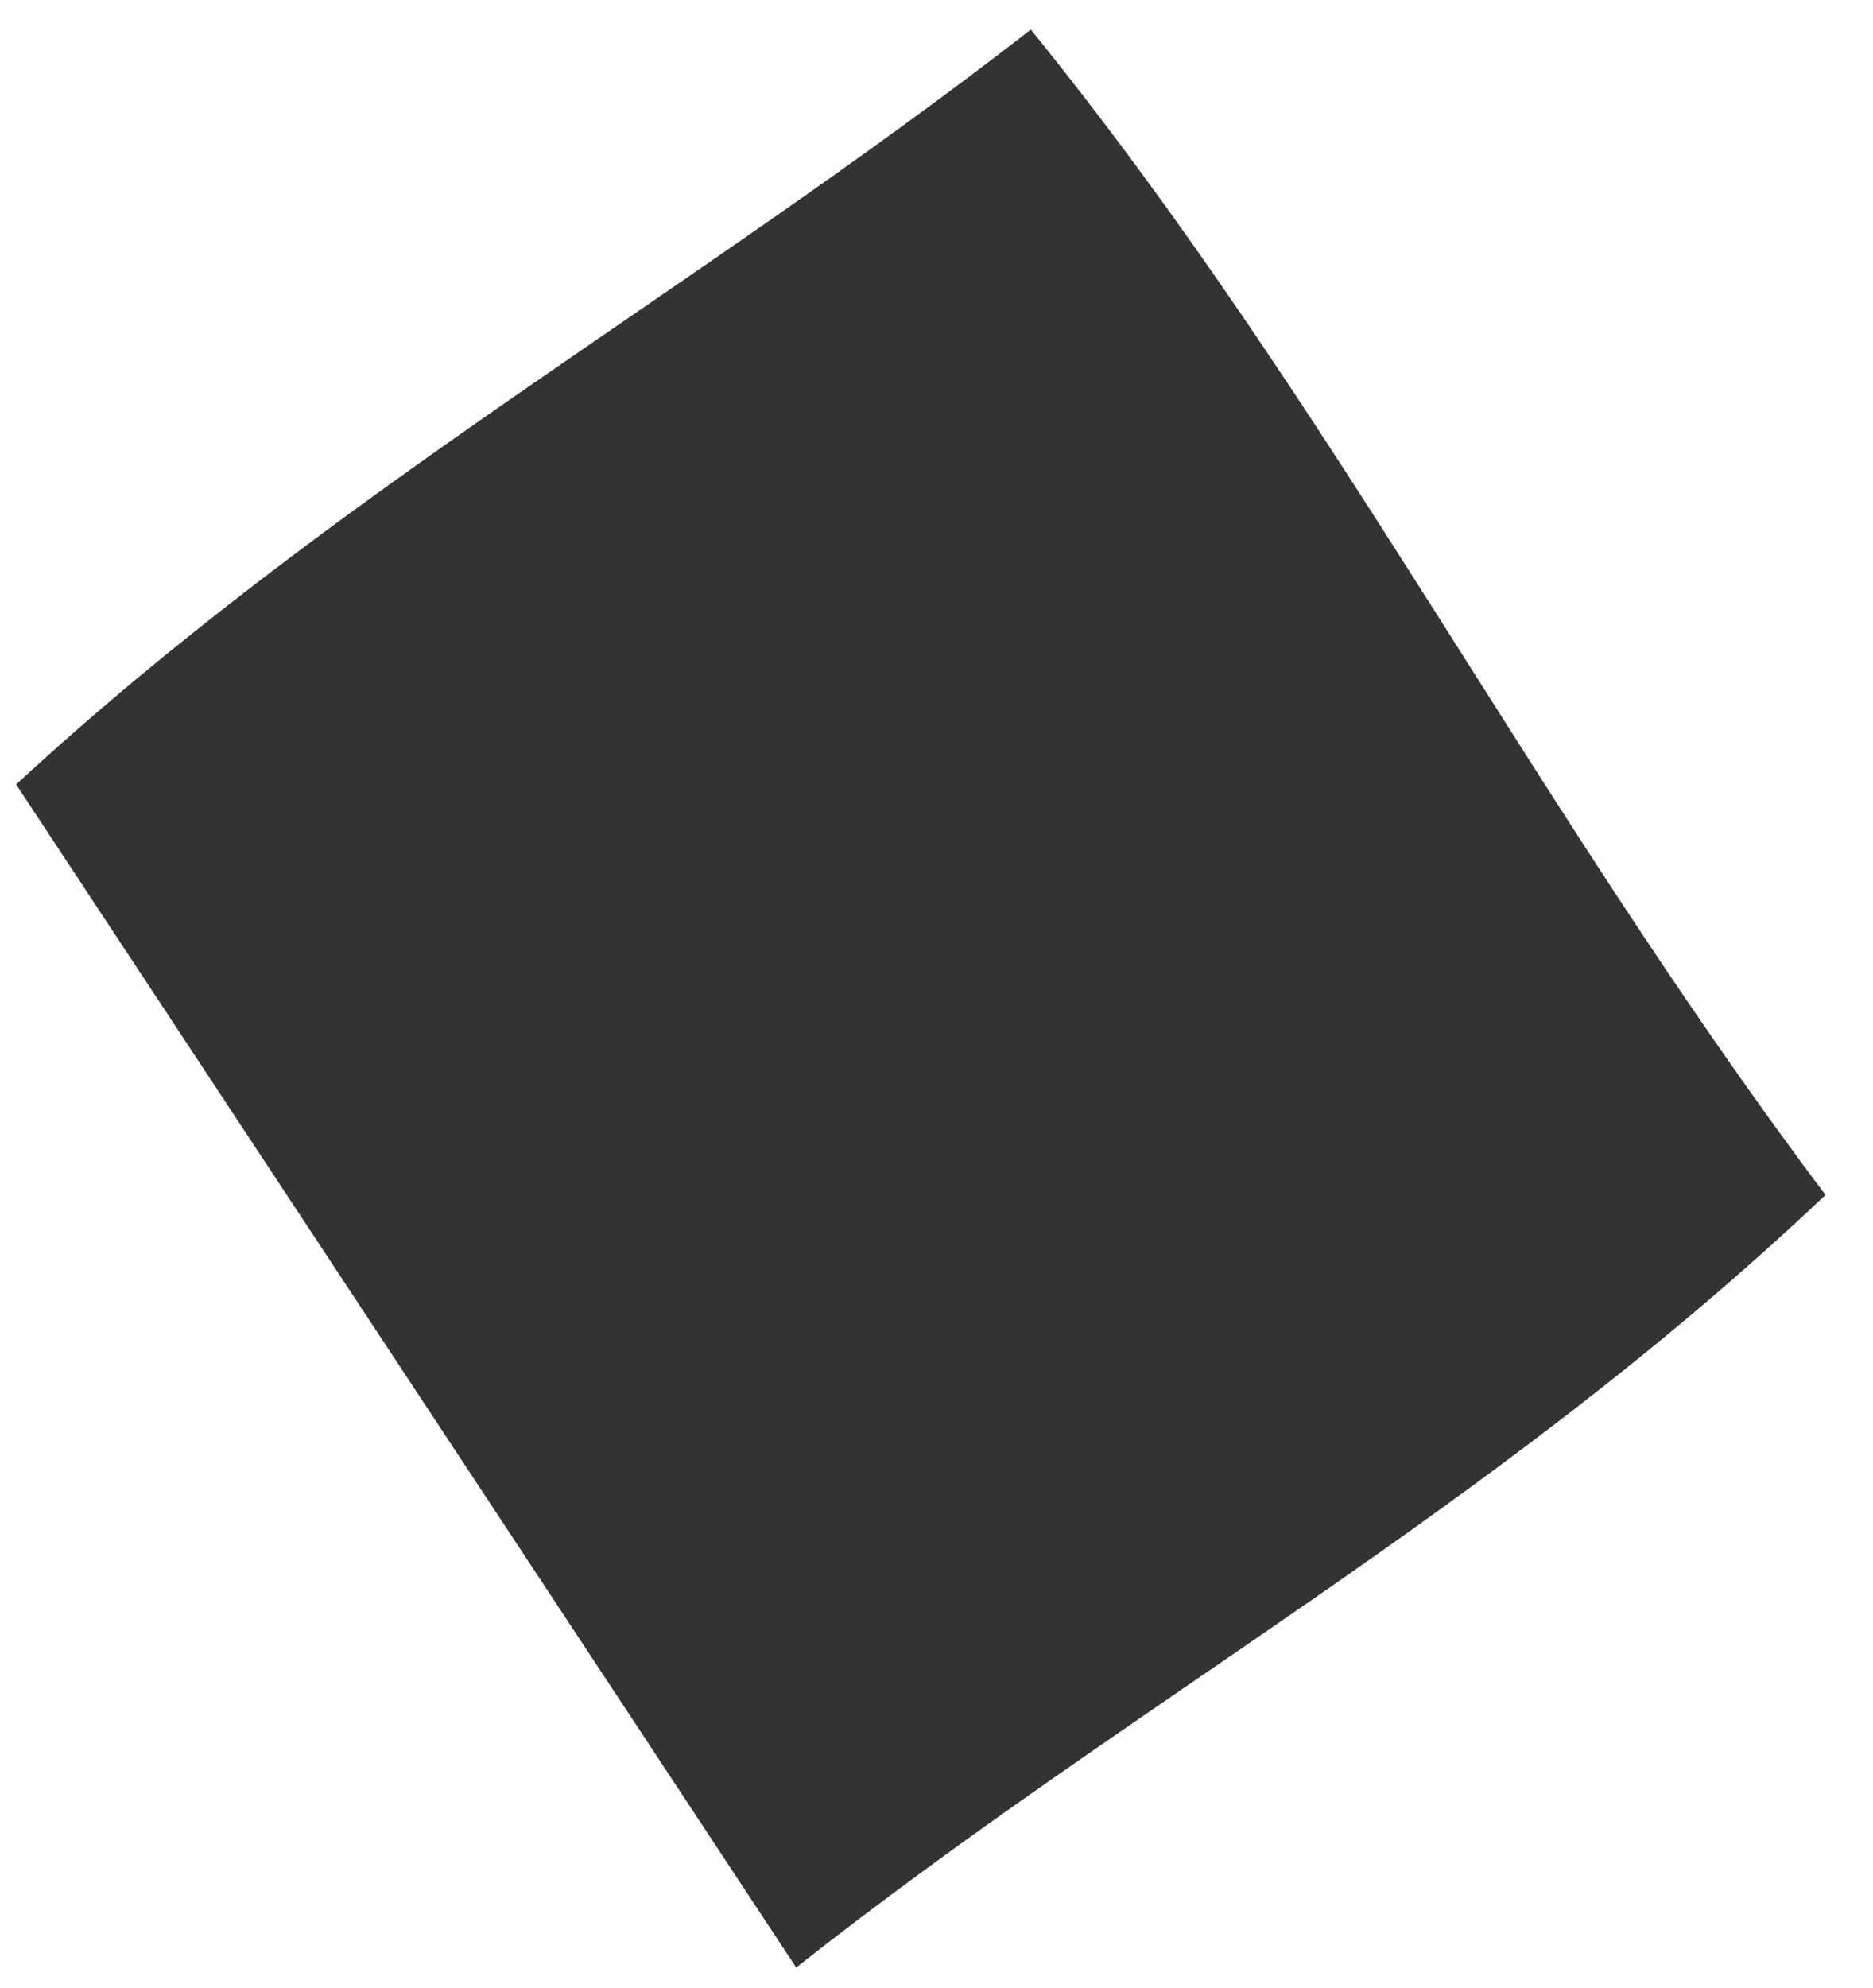 <svg xmlns="http://www.w3.org/2000/svg" width="33" height="35" viewBox="0 0 33 35" fill="none"><path d="M32.163 21.042C26.317 26.579 19.999 29.932 14.028 34.646C9.344 27.547 4.976 20.925 0.284 13.813C5.916 8.613 12.171 5.178 18.162 0.521C23.427 7.009 27.007 14.182 32.163 21.042Z" fill="#333333"></path></svg>